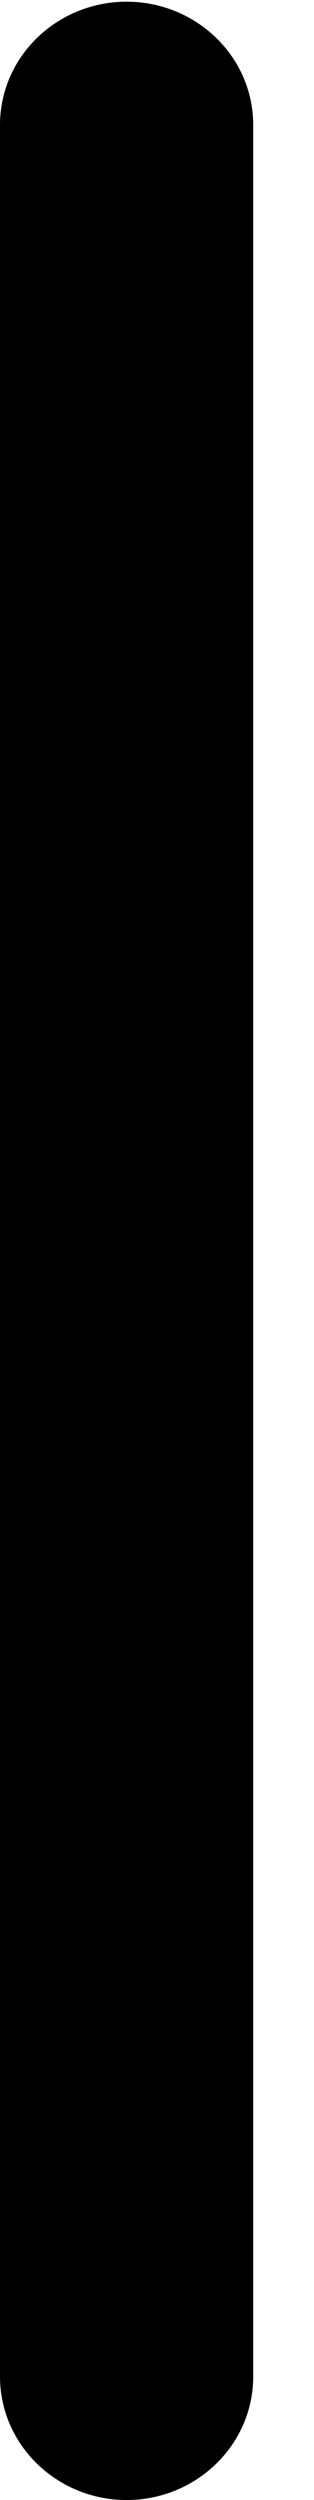 <svg version="1.1" xmlns="http://www.w3.org/2000/svg" xmlns:xlink="http://www.w3.org/1999/xlink" width="1.865" height="14.815" viewBox="0 0 1.865 14.815">
 <g>
  <rect height="14.815" opacity="0" width="1.865" x="0" y="0"/>
  <path d="M0.752 14.815C1.162 14.815 1.504 14.492 1.504 14.082L1.504 0.742C1.504 0.332 1.162 0.01 0.752 0.01C0.342 0.01 0 0.332 0 0.742L0 14.082C0 14.492 0.342 14.815 0.752 14.815Z" fill="currentColor"/>
 </g>
</svg>
